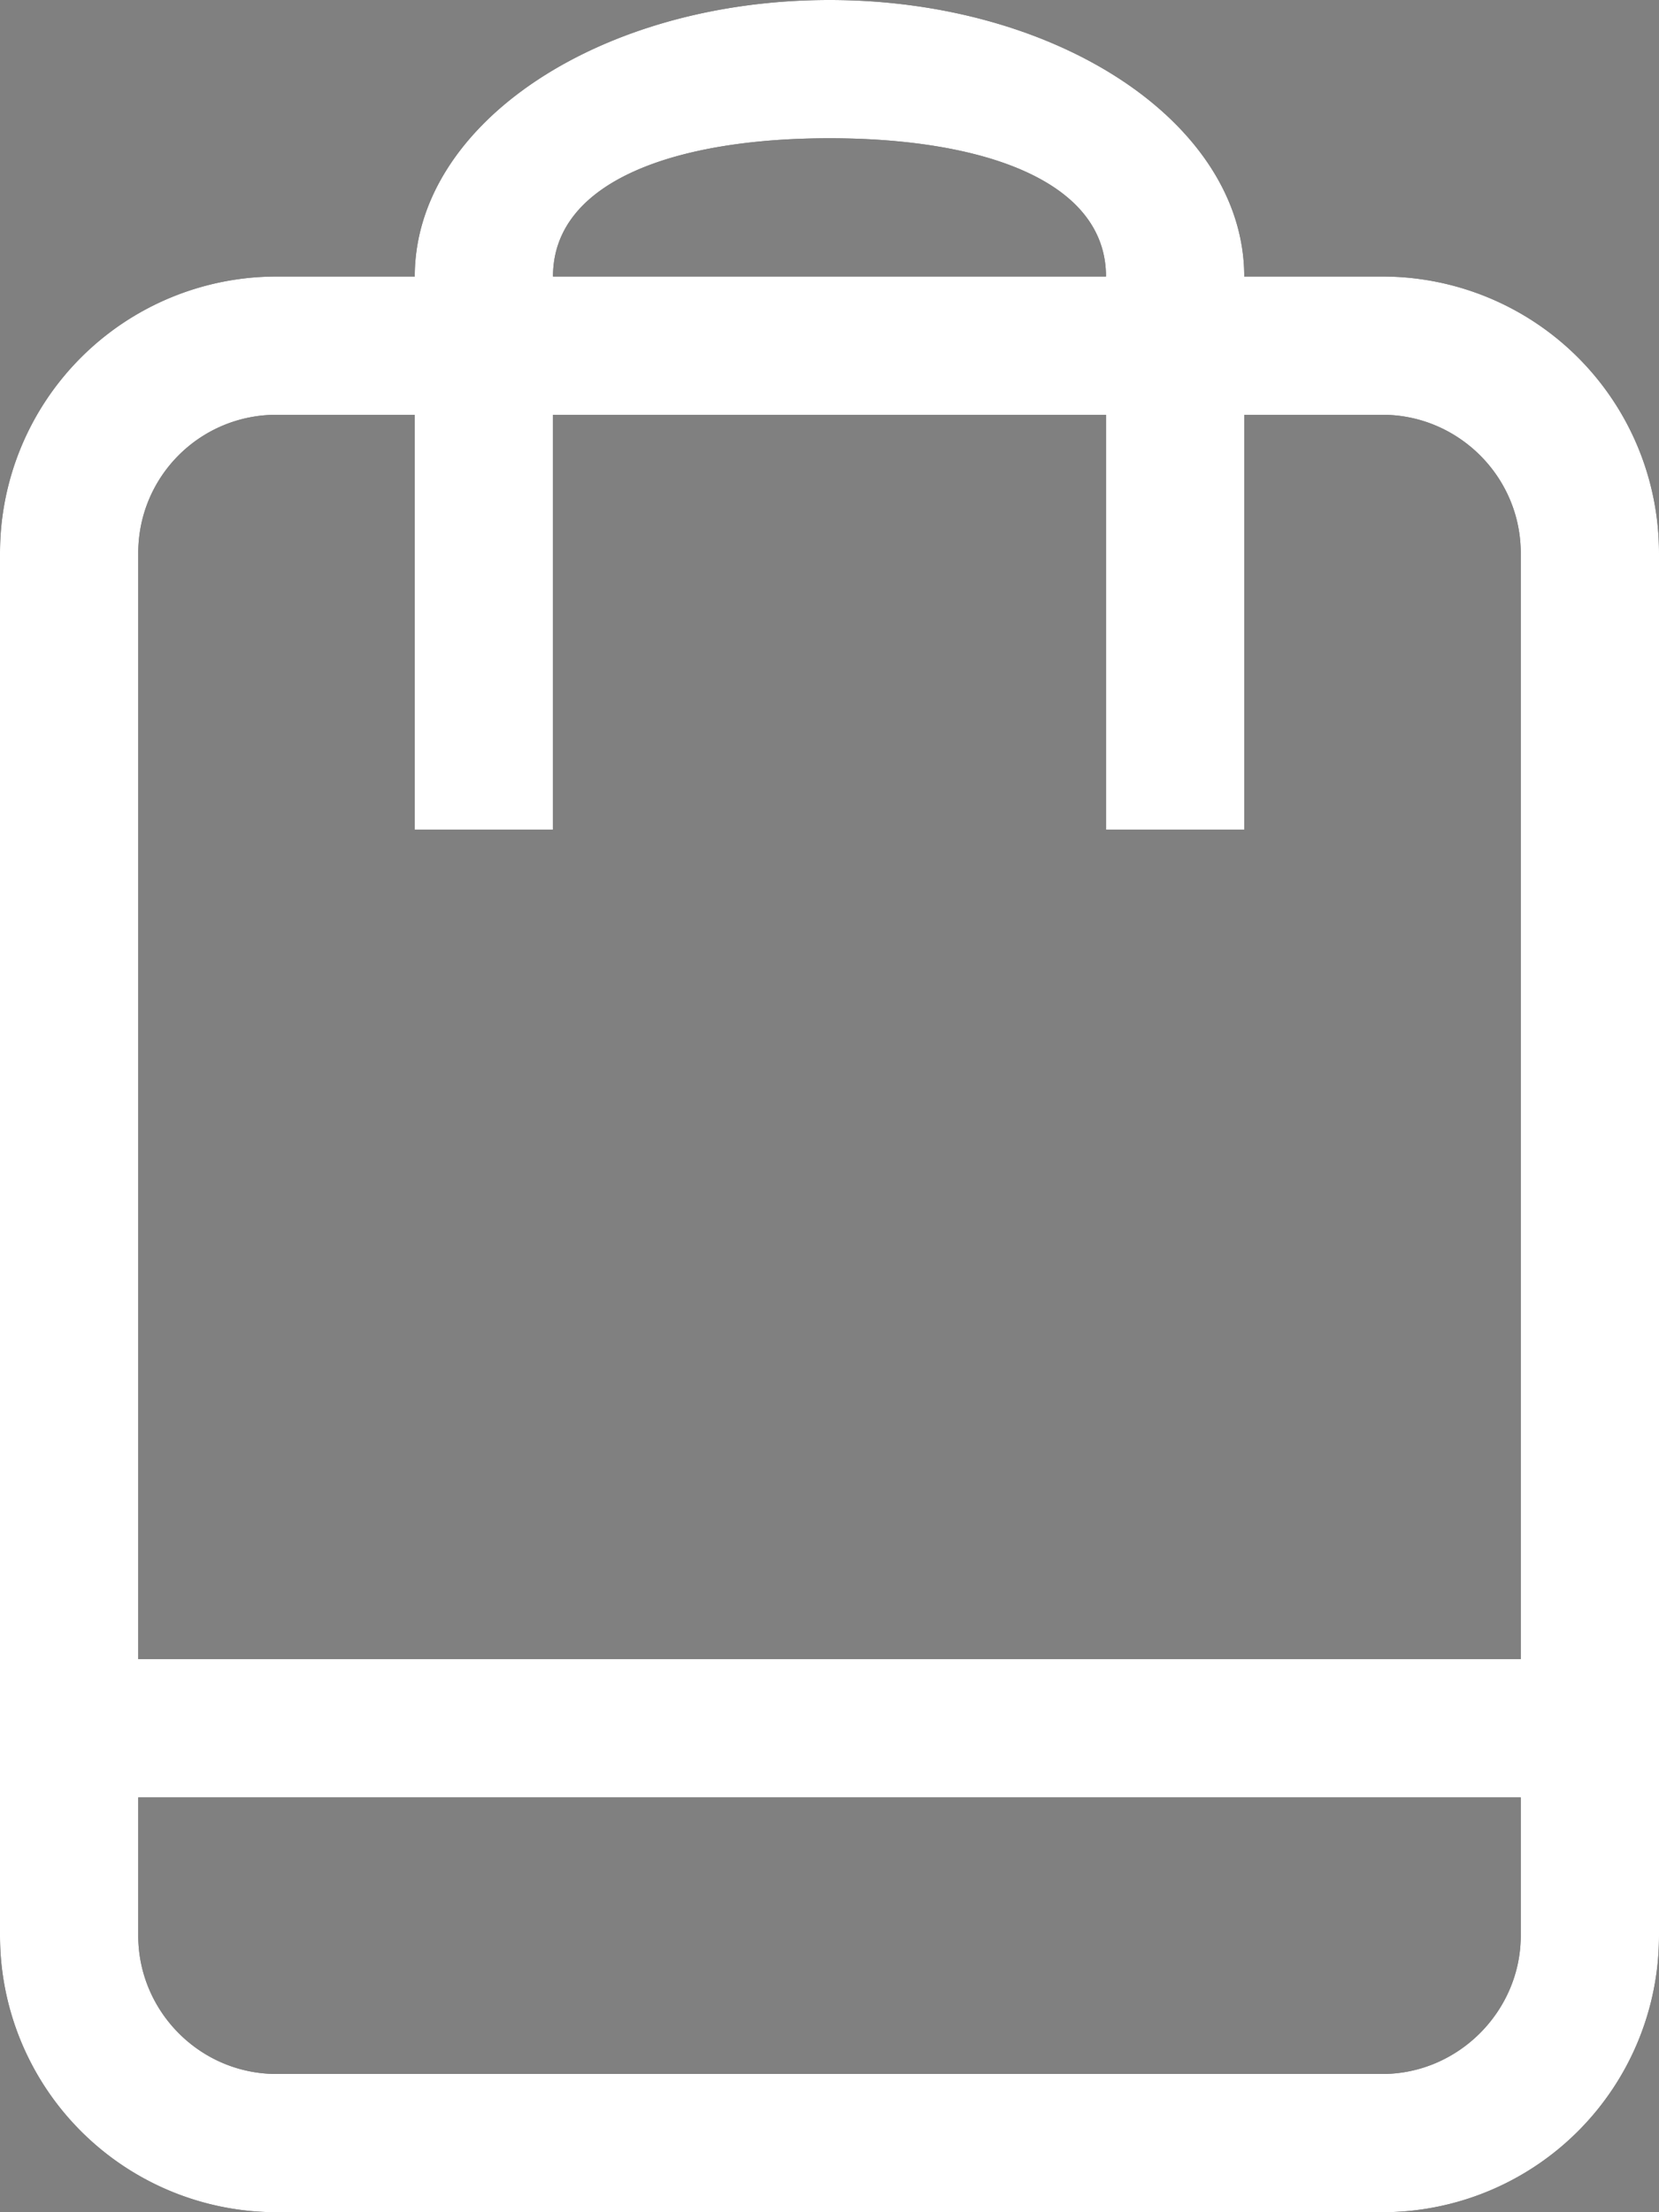 <svg xmlns="http://www.w3.org/2000/svg" xmlns:xlink="http://www.w3.org/1999/xlink" width="18" height="24" viewBox="0 0 18 24"><rect x="0" y="0" width="18" height="24" fill="#808080" stroke="none"/><defs><path id="djqaa" d="M1494 61v15a3 3 0 0 1-3 3h-12a3 3 0 0 1-3-3V61a3 3 0 0 1 3-3h1.5c0-1.66 2.01-3 4.5-3 2.48 0 4.5 1.34 4.5 3h1.5a3 3 0 0 1 3 3zm-12-3h6c0-1.04-1.34-1.5-3-1.5s-3 .46-3 1.5zm10.5 16.5h-15V76c0 .82.67 1.5 1.5 1.5h12c.82 0 1.5-.68 1.5-1.5zm0-13.5c0-.83-.68-1.5-1.5-1.5h-1.5V64h-1.5v-4.5h-6V64h-1.5v-4.5h-1.5c-.83 0-1.5.67-1.5 1.5v12h15z"/></defs><g><g transform="translate(-1476 -55)"><use xlink:href="#djqaa"/><use fill="#fff" xlink:href="#djqaa"/></g></g></svg>